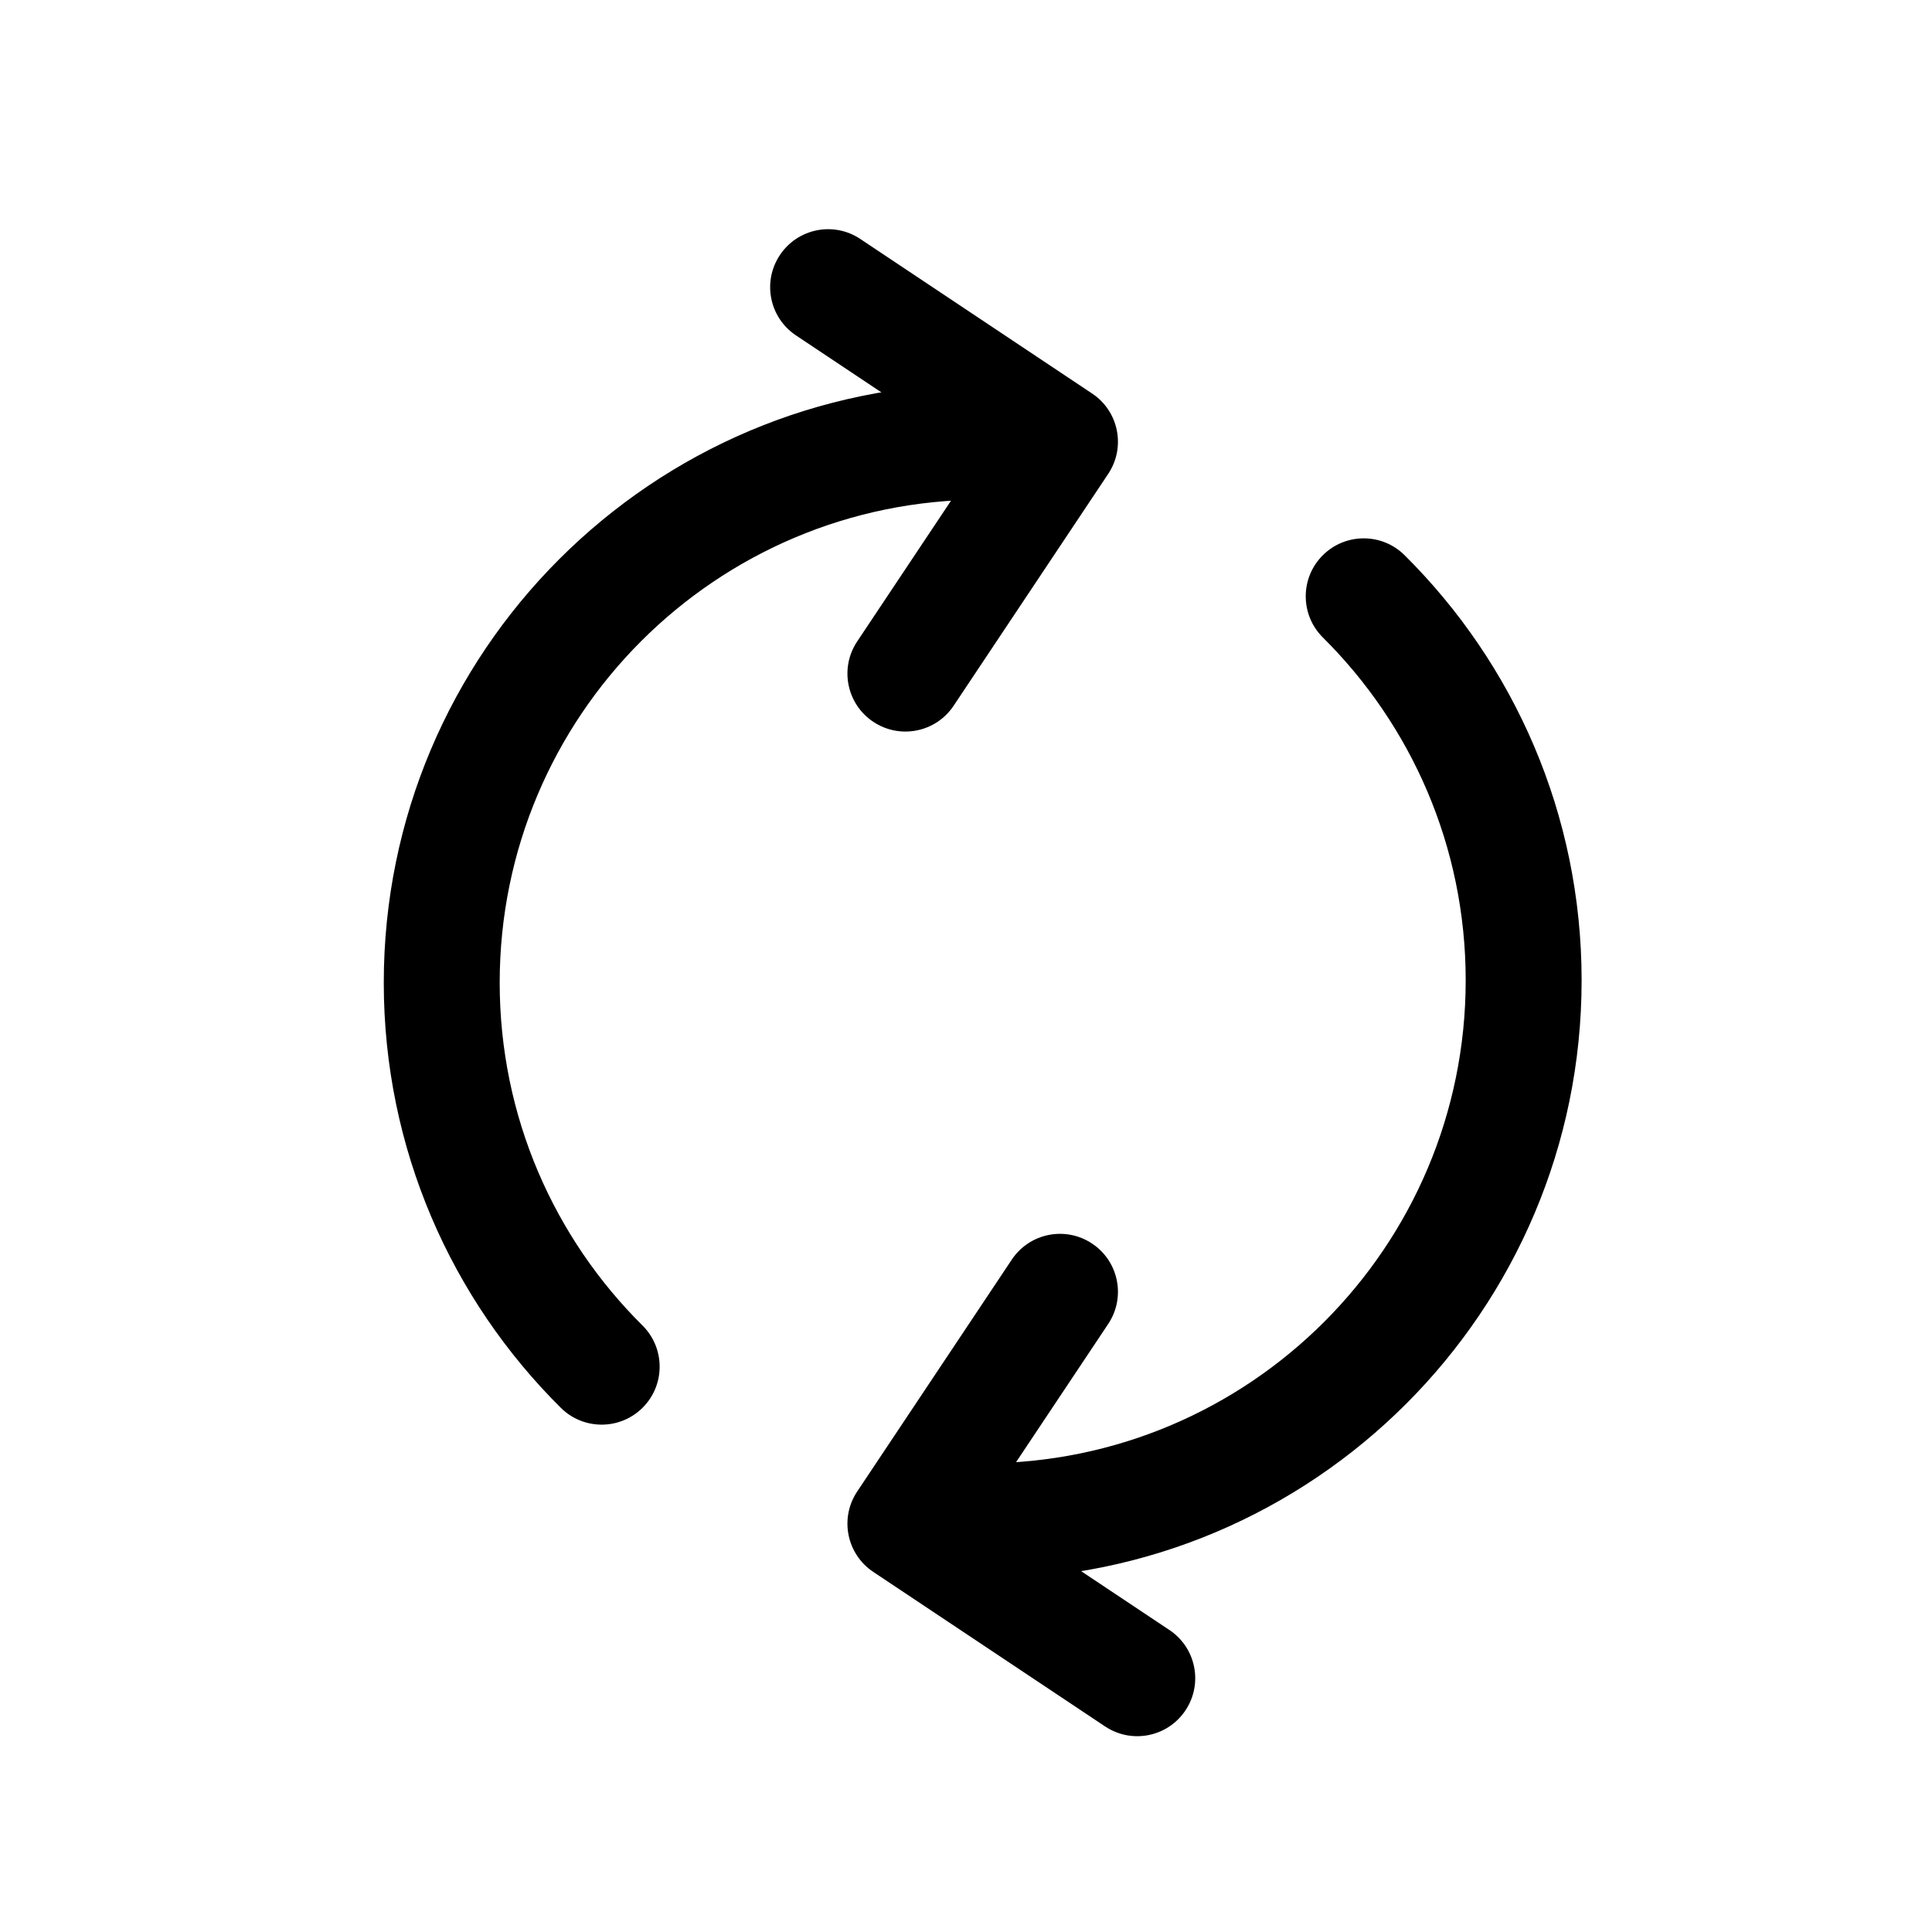 <svg fill="none" height="25" viewBox="0 0 25 25" width="25" xmlns="http://www.w3.org/2000/svg"><path d="m12.716 6.466c.414 0 .75-.336.75-.75 0-.414-.336-.75-.75-.75zm-5.459 11.751c.294.292.769.29 1.061-.004s.29-.769-.004-1.061zm3.835-9.917c-.23.345-.137.81.208 1.04.345.23.81.137 1.04-.208zm2.624-2.584.624.416c.23-.345.137-.81-.208-1.04zm-2.584-2.624c-.345-.23-.81-.137-1.04.208-.23.345-.137.81.208 1.04zm1.584 15.843c-.414 0-.75.336-.75.75s.336.75.75.75zm5.459-11.751c-.294-.292-.769-.29-1.061.004-.292.294-.29.769.004 1.061zm-3.835 9.948c.23-.345.137-.81-.208-1.04-.345-.23-.81-.137-1.04.208zm-2.624 2.584-.624-.416c-.23.345-.137.81.208 1.04zm2.584 2.624c.345.23.81.137 1.04-.208.23-.345.137-.81-.208-1.04zm-1.584-17.374c-4.28 0-7.75 3.47-7.75 7.75h1.5c0-3.452 2.798-6.25 6.25-6.25zm-7.75 7.75c0 2.151.877 4.098 2.291 5.501l1.057-1.065c-1.142-1.133-1.848-2.702-1.848-4.436zm7.374-3.584 2-3-1.248-.832-2 3zm1.792-4.04-3-2-.832 1.248 3 2zm-1.416 15.343c4.28 0 7.75-3.47 7.75-7.75h-1.5c0 3.452-2.798 6.25-6.25 6.25zm7.75-7.75c0-2.151-.877-4.098-2.291-5.501l-1.057 1.065c1.142 1.133 1.848 2.702 1.848 4.436zm-7.374 3.615-2 3 1.248.832 2-3zm-1.792 4.04 3 2 .832-1.248-3-2z" fill="#000"/></svg>